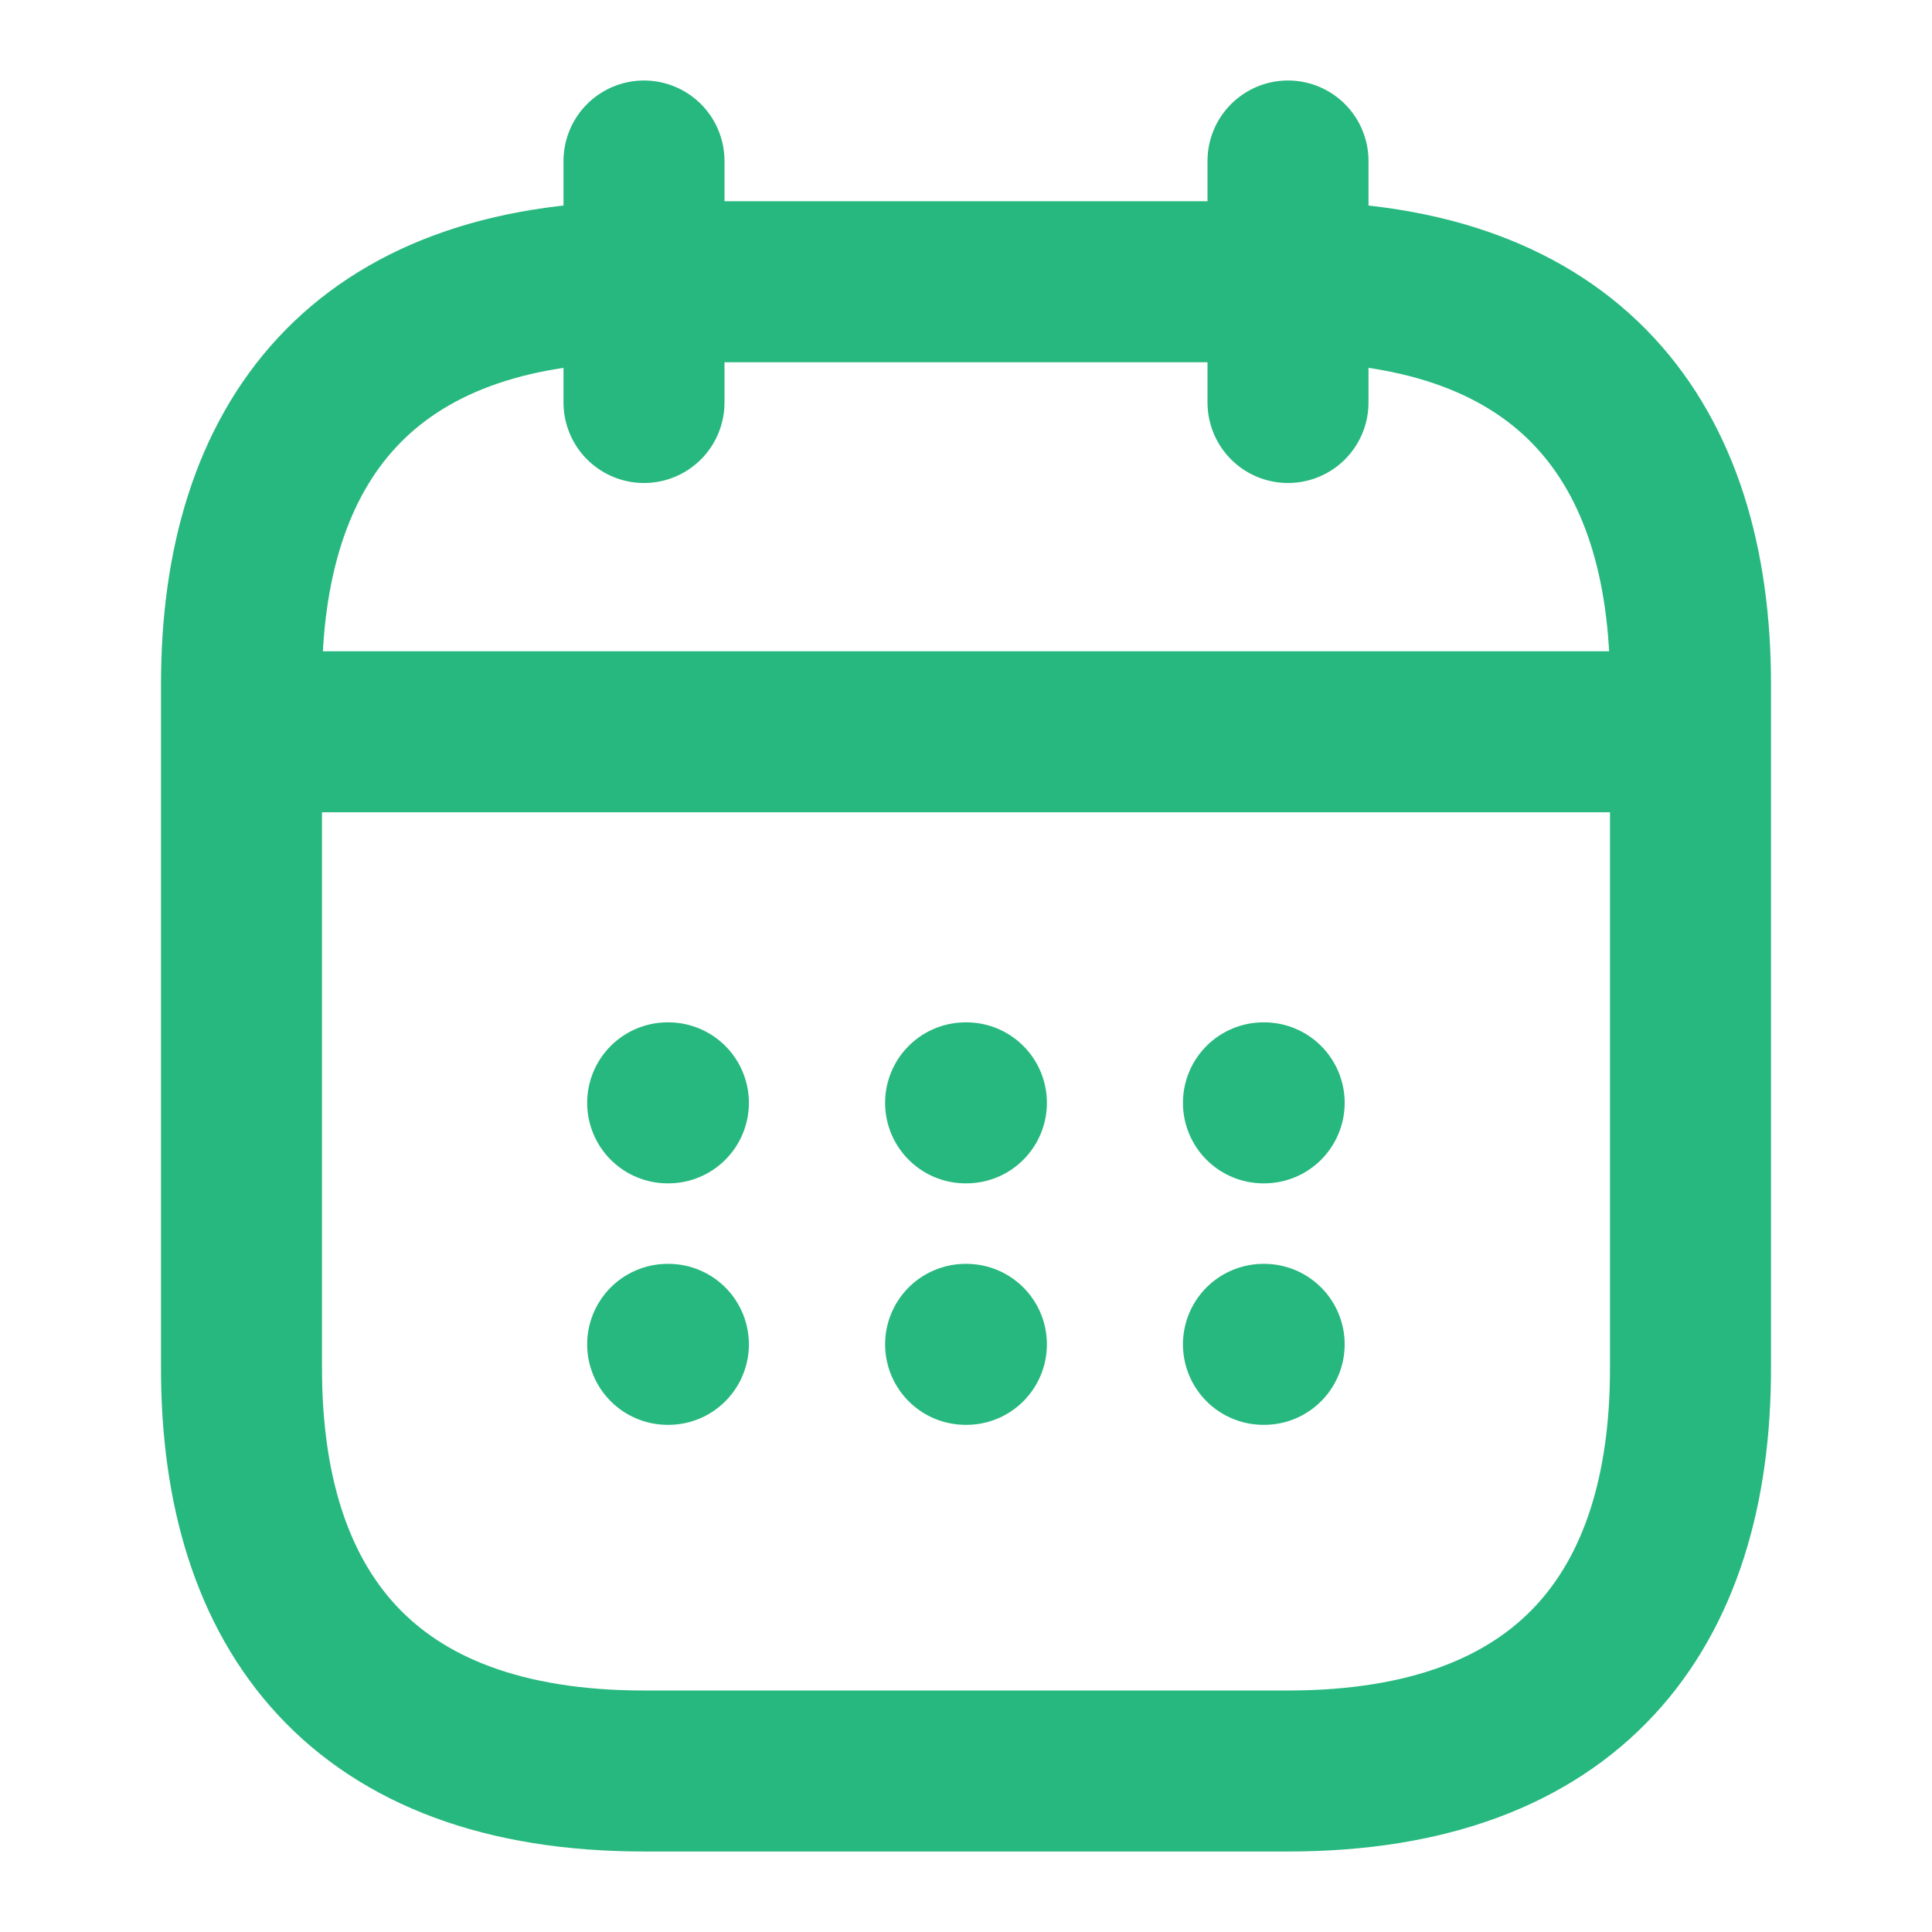 <svg width="24" height="24" viewBox="0 0 24 24" fill="none" xmlns="http://www.w3.org/2000/svg">
<g clip-path="url(#clip0_670_641)">
<path d="M8 2V5" stroke="#27B87F" stroke-width="2" stroke-miterlimit="10" stroke-linecap="round" stroke-linejoin="round"/>
<path d="M16 2V5" stroke="#27B87F" stroke-width="2" stroke-miterlimit="10" stroke-linecap="round" stroke-linejoin="round"/>
<path d="M3.5 9.09H20.5" stroke="#27B87F" stroke-width="2" stroke-miterlimit="10" stroke-linecap="round" stroke-linejoin="round"/>
<path d="M21 8.5V17C21 20 19.5 22 16 22H8C4.5 22 3 20 3 17V8.5C3 5.5 4.5 3.5 8 3.5H16C19.5 3.5 21 5.5 21 8.5Z" stroke="#27B87F" stroke-width="2" stroke-miterlimit="10" stroke-linecap="round" stroke-linejoin="round"/>
<path d="M15.695 13.7H15.704" stroke="#27B87F" stroke-width="2" stroke-linecap="round" stroke-linejoin="round"/>
<path d="M15.695 16.7H15.704" stroke="#27B87F" stroke-width="2" stroke-linecap="round" stroke-linejoin="round"/>
<path d="M11.995 13.7H12.005" stroke="#27B87F" stroke-width="2" stroke-linecap="round" stroke-linejoin="round"/>
<path d="M11.995 16.7H12.005" stroke="#27B87F" stroke-width="2" stroke-linecap="round" stroke-linejoin="round"/>
<path d="M8.294 13.7H8.303" stroke="#27B87F" stroke-width="2" stroke-linecap="round" stroke-linejoin="round"/>
<path d="M8.294 16.7H8.303" stroke="#27B87F" stroke-width="2" stroke-linecap="round" stroke-linejoin="round"/>
</g>
<defs>
<clipPath id="clip0_670_641">
<rect width="24" height="24" fill="white"/>
</clipPath>
</defs>
</svg>
